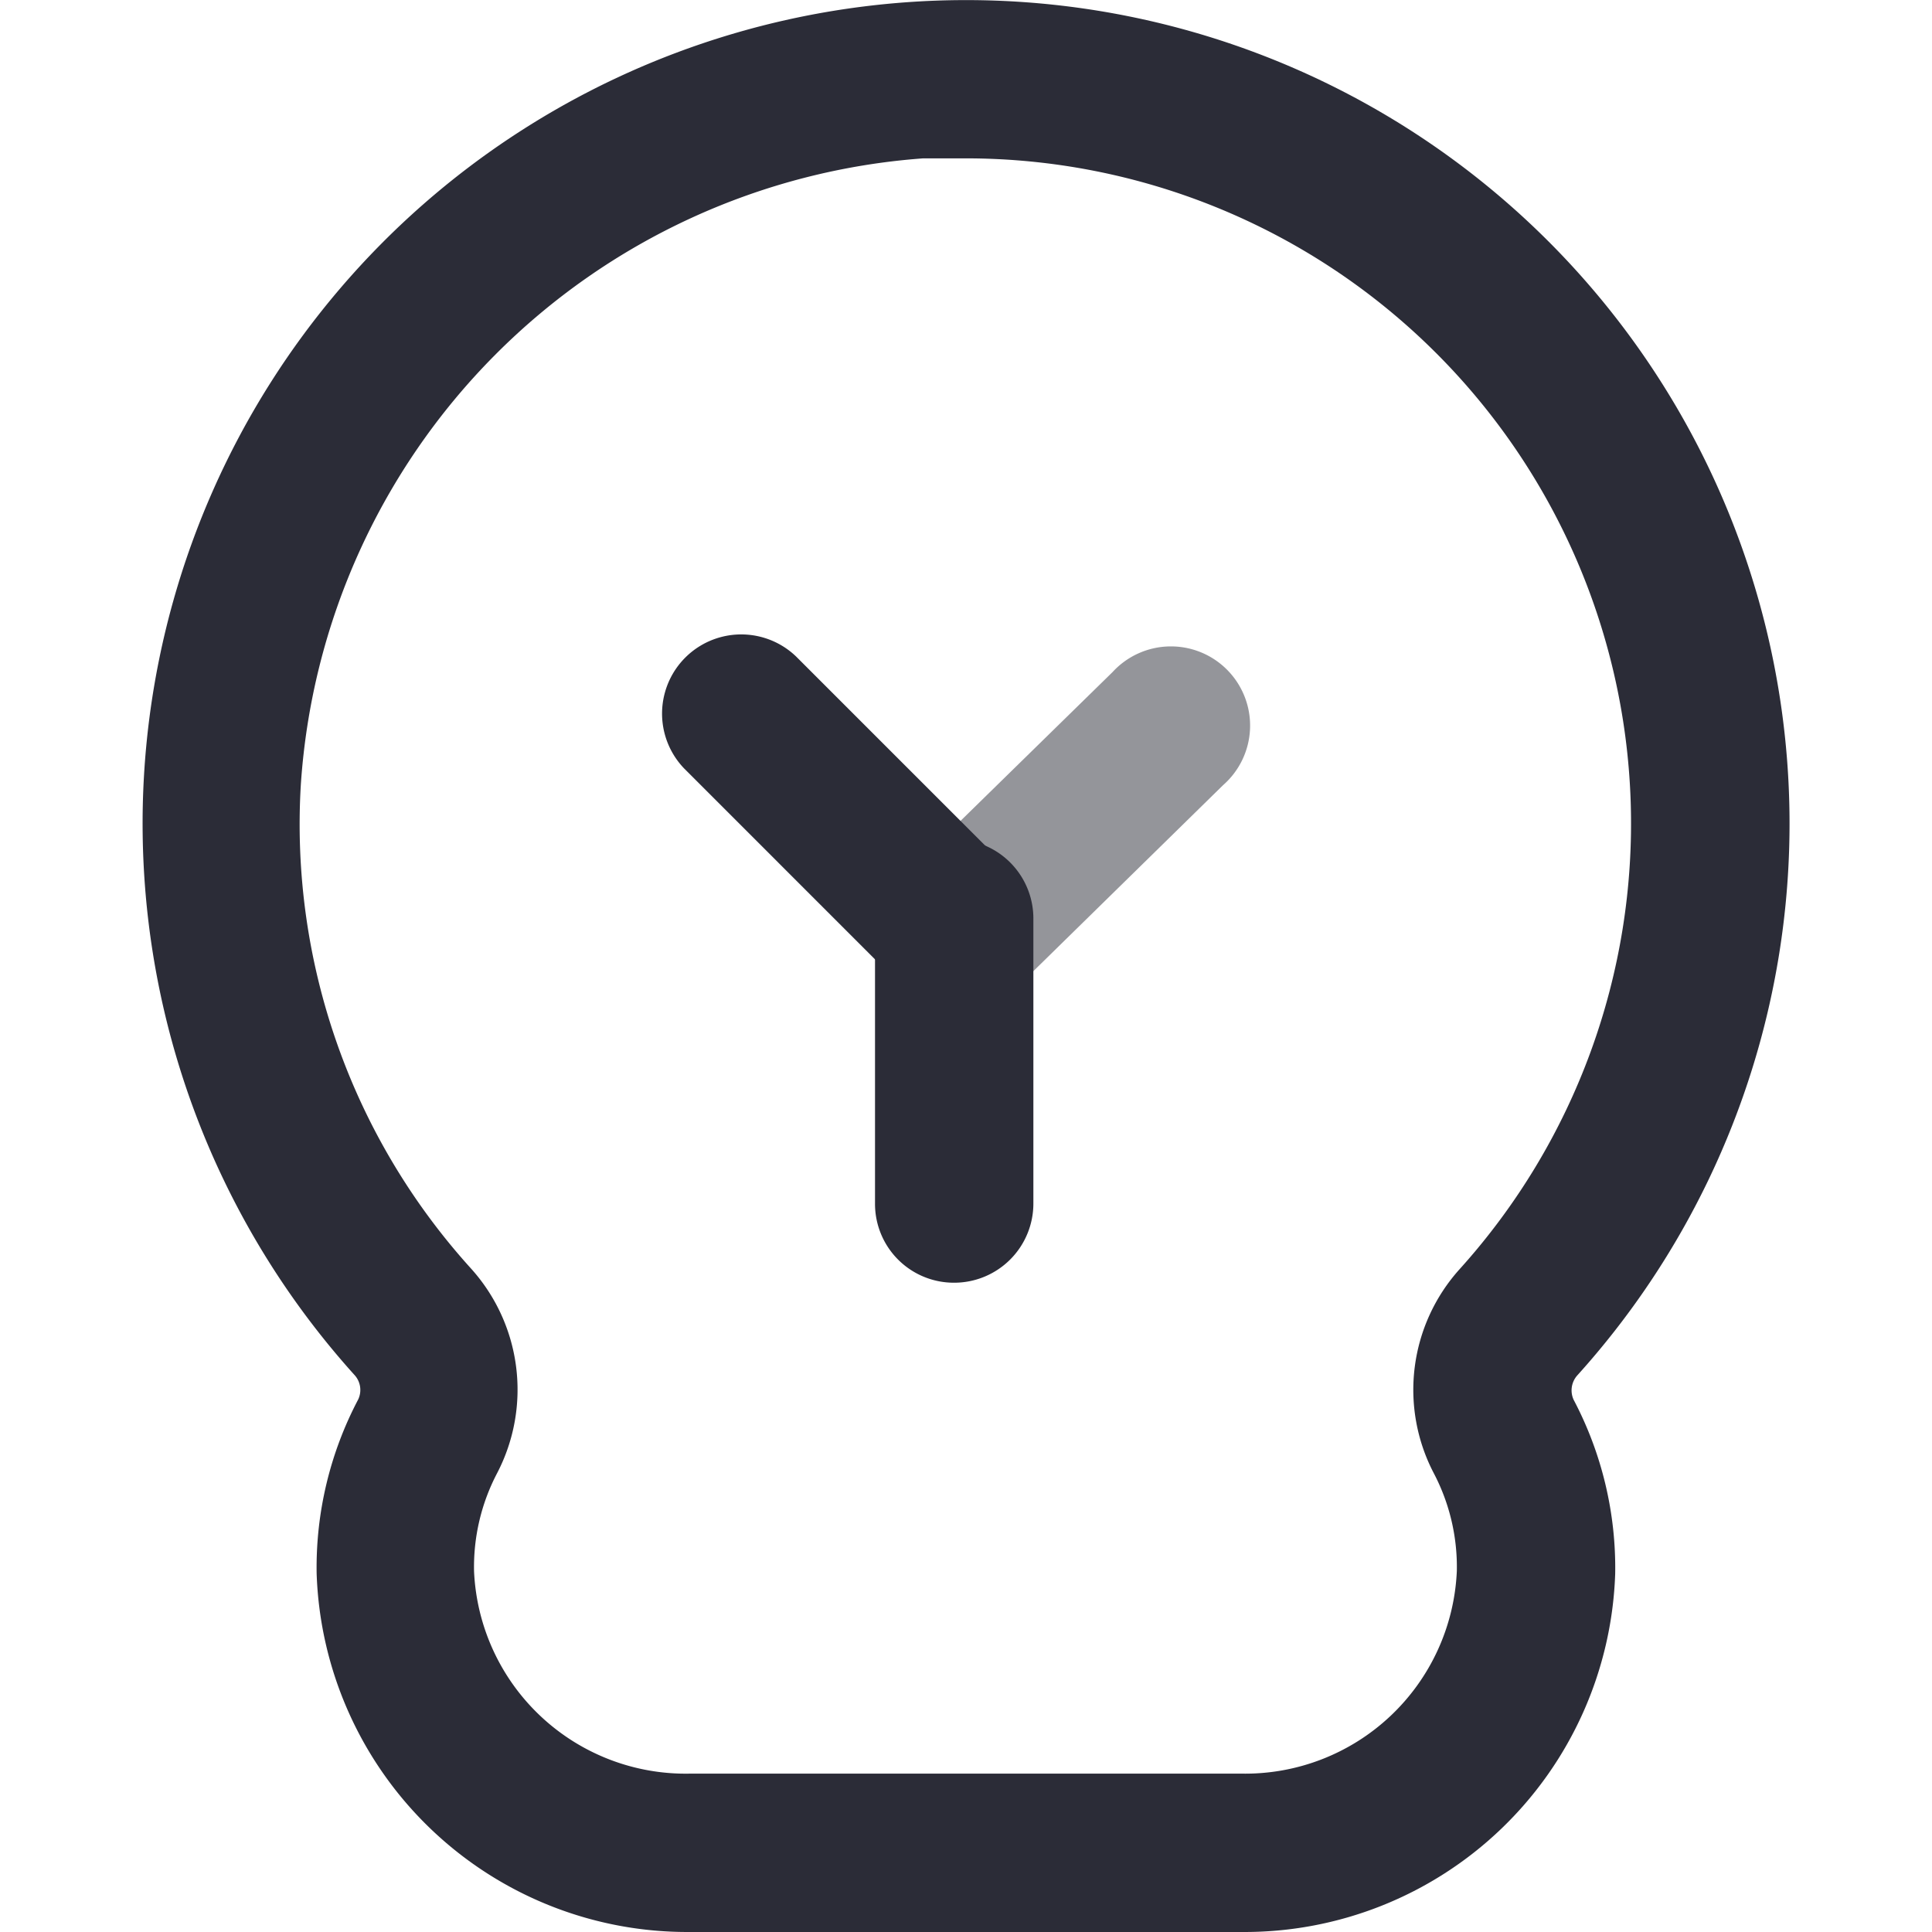 <?xml version="1.0" standalone="no"?><!DOCTYPE svg PUBLIC "-//W3C//DTD SVG 1.1//EN" "http://www.w3.org/Graphics/SVG/1.1/DTD/svg11.dtd"><svg t="1699337693401" class="icon" viewBox="0 0 1024 1024" version="1.1" xmlns="http://www.w3.org/2000/svg" p-id="3729" xmlns:xlink="http://www.w3.org/1999/xlink" width="200" height="200"><path d="M657.999 1023.993H365.91A196.573 196.573 0 0 1 167.826 833.967a191.033 191.033 0 0 1 21.991-92.159 11.751 11.751 0 0 0-1.679-12.758 436.456 436.456 0 1 1 647.802 0 11.919 11.919 0 0 0-1.847 12.926 191.033 191.033 0 0 1 21.991 92.159A196.573 196.573 0 0 1 657.999 1023.993zM511.954 83.934h-22.662A356.551 356.551 0 0 0 159.432 416.144a350.676 350.676 0 0 0 90.481 256.502 95.852 95.852 0 0 1 13.597 108.107 107.1 107.1 0 0 0-12.254 52.039A112.304 112.304 0 0 0 365.91 940.059h292.09a112.304 112.304 0 0 0 114.15-107.435 106.932 106.932 0 0 0-12.254-51.871 95.517 95.517 0 0 1 13.765-108.107A352.522 352.522 0 0 0 511.954 83.934z" fill="#2B2C37" p-id="3730"></path><path d="M516.151 528.783a41.967 41.967 0 0 1-29.377-71.847l102.903-100.721a41.967 41.967 0 1 1 58.586 59.929l-102.735 100.721a42.471 42.471 0 0 1-29.377 11.919z" fill="#2B2C37" opacity=".5" p-id="3731"></path><path d="M501.547 528.783a41.799 41.799 0 0 1-29.713-12.254l-109.114-109.114a41.967 41.967 0 0 1 59.257-59.425l109.114 109.114a41.967 41.967 0 0 1-29.545 71.68z" fill="#2B2C37" p-id="3732"></path><path d="M505.743 679.864a41.799 41.799 0 0 1-41.967-41.967v-151.081a41.967 41.967 0 0 1 83.934 0v151.081a41.967 41.967 0 0 1-41.967 41.967z" fill="#2B2C37" p-id="3733"></path></svg>